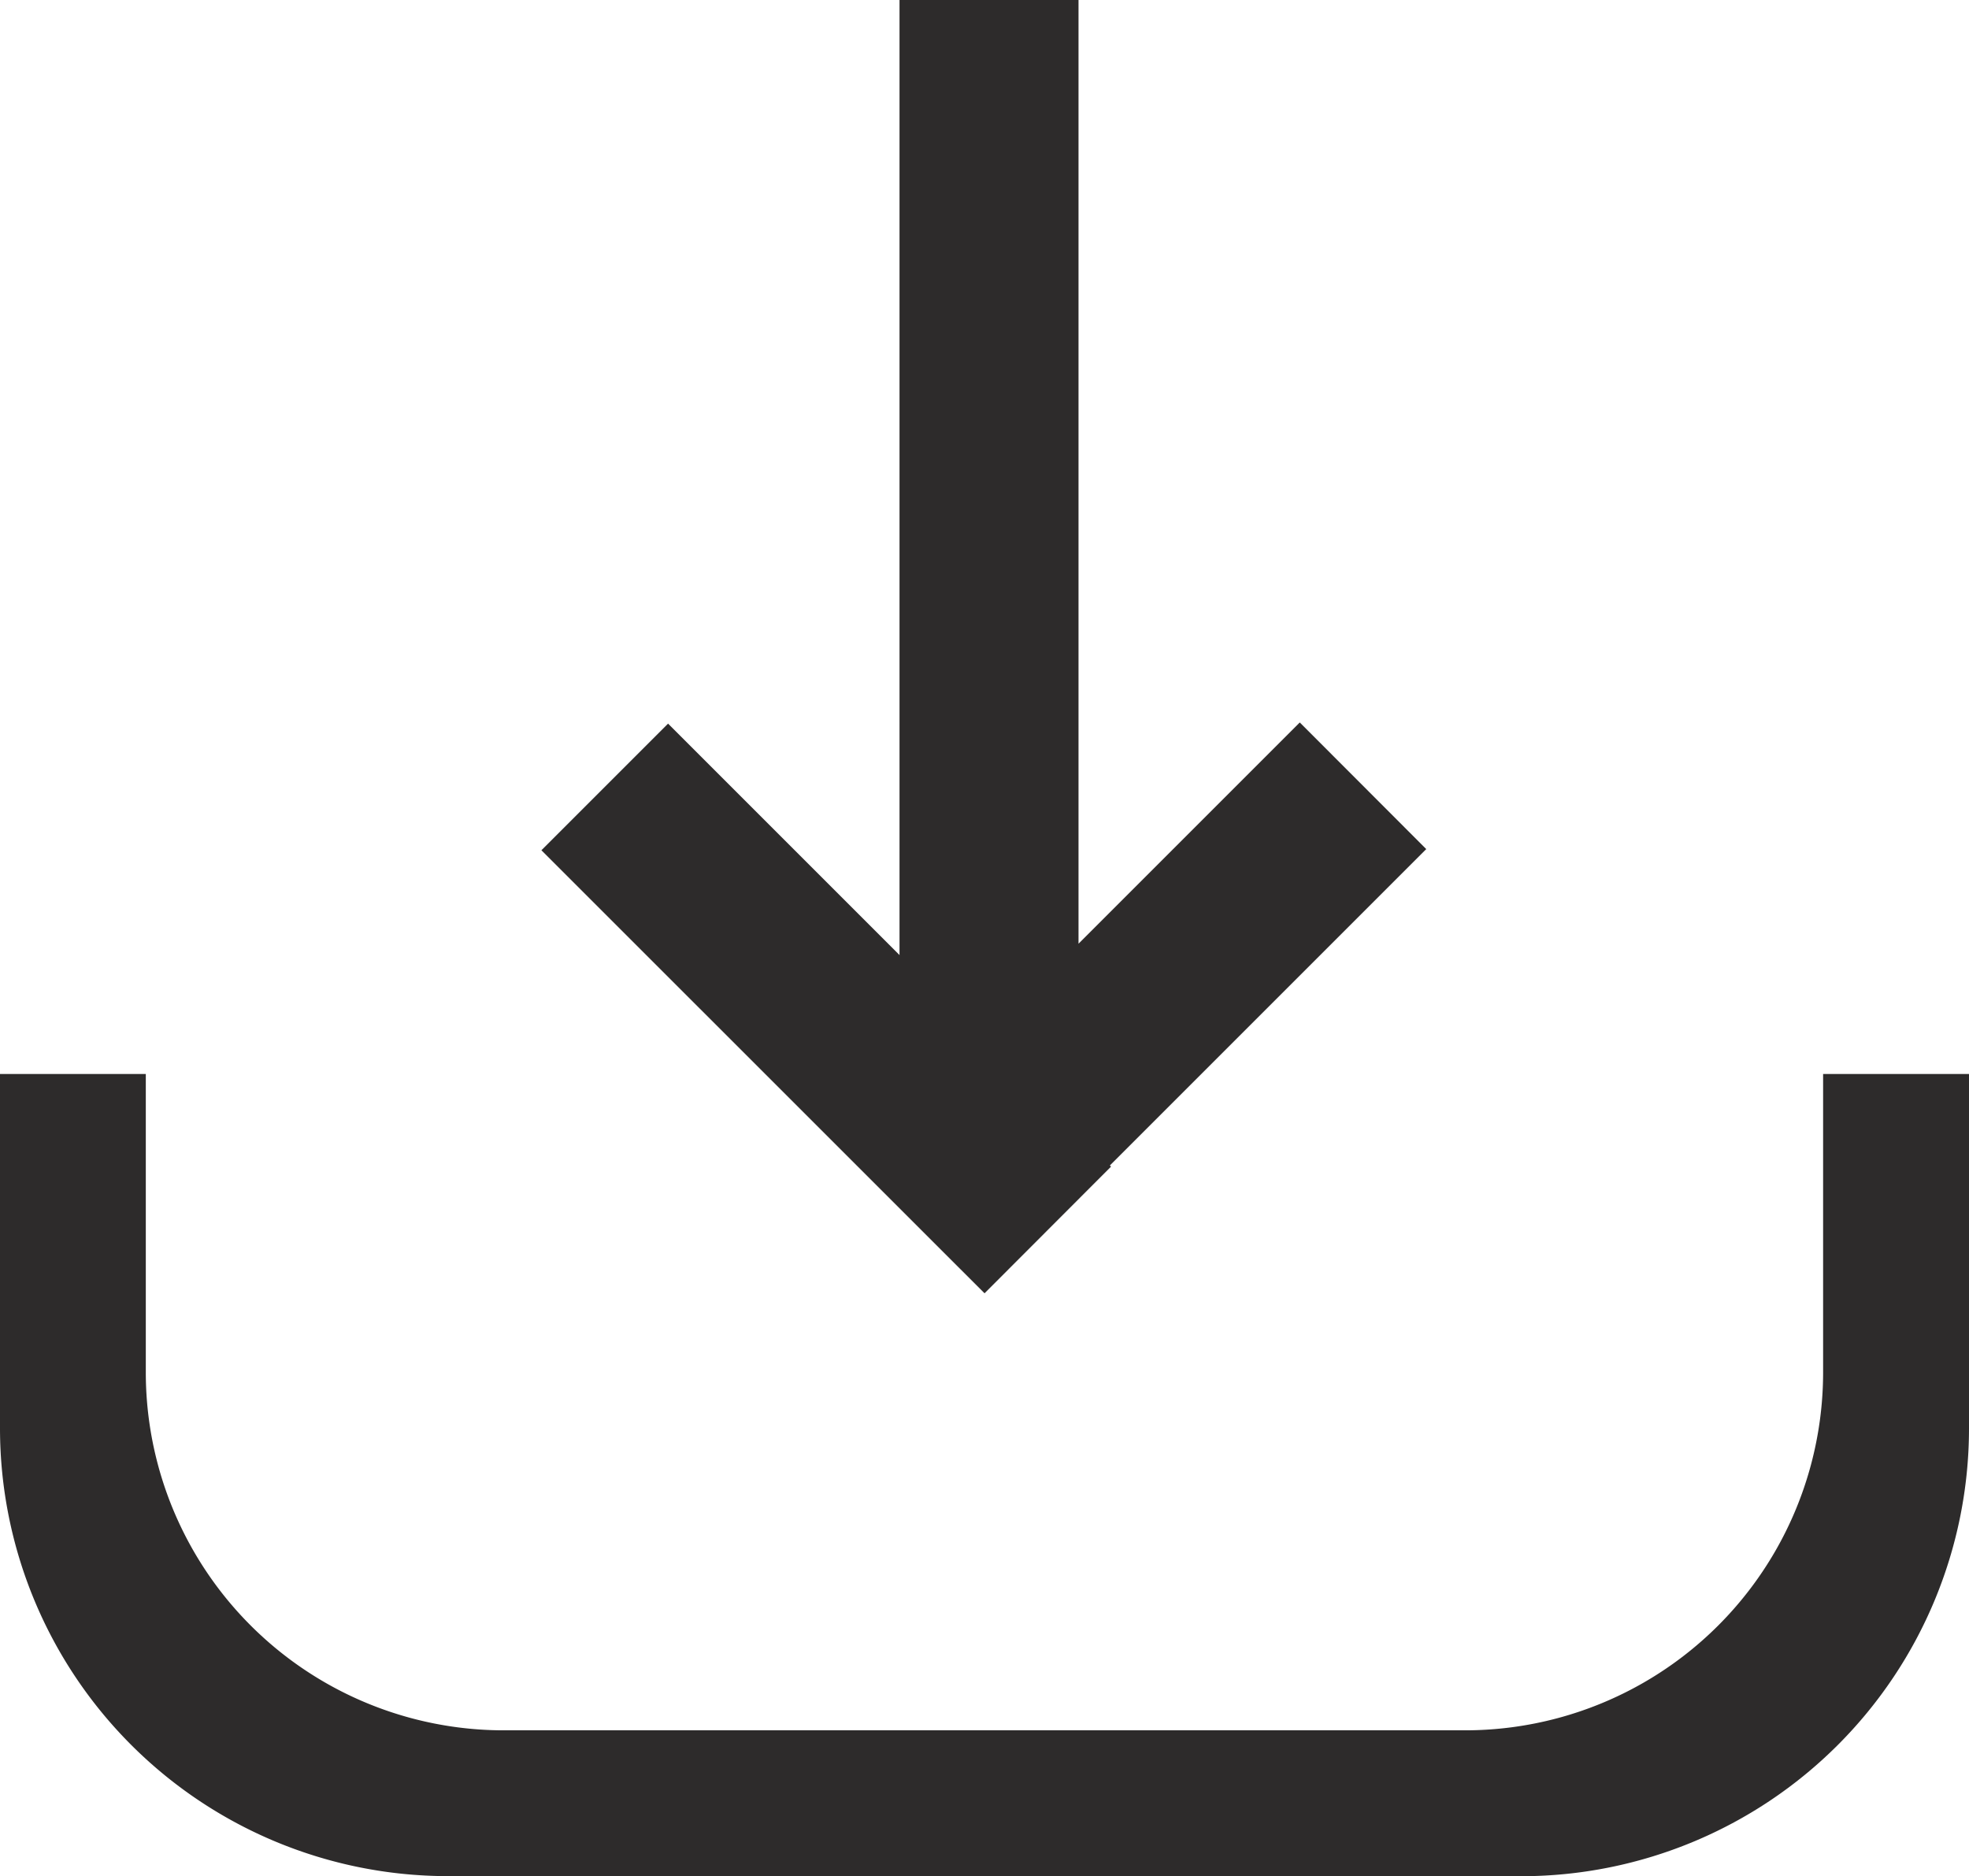 <svg xmlns="http://www.w3.org/2000/svg" width="21.999" height="20.962" viewBox="0 0 21.999 20.962">
  <path id="download" d="M-1523,521.962a5.005,5.005,0,0,1-5-5V513h1.629v3.333a4,4,0,0,0,4,4h10.74a4,4,0,0,0,4-4V513h1.63v3.963a5.005,5.005,0,0,1-5,5Zm1.049-11.462,1.415-1.415,2.586,2.586V501h2v10.544l2.472-2.472,1.413,1.415-3.535,3.535.013.013L-1517,515.45Z" transform="translate(1528 -501)" fill="#2d2b2b"/>
</svg>
